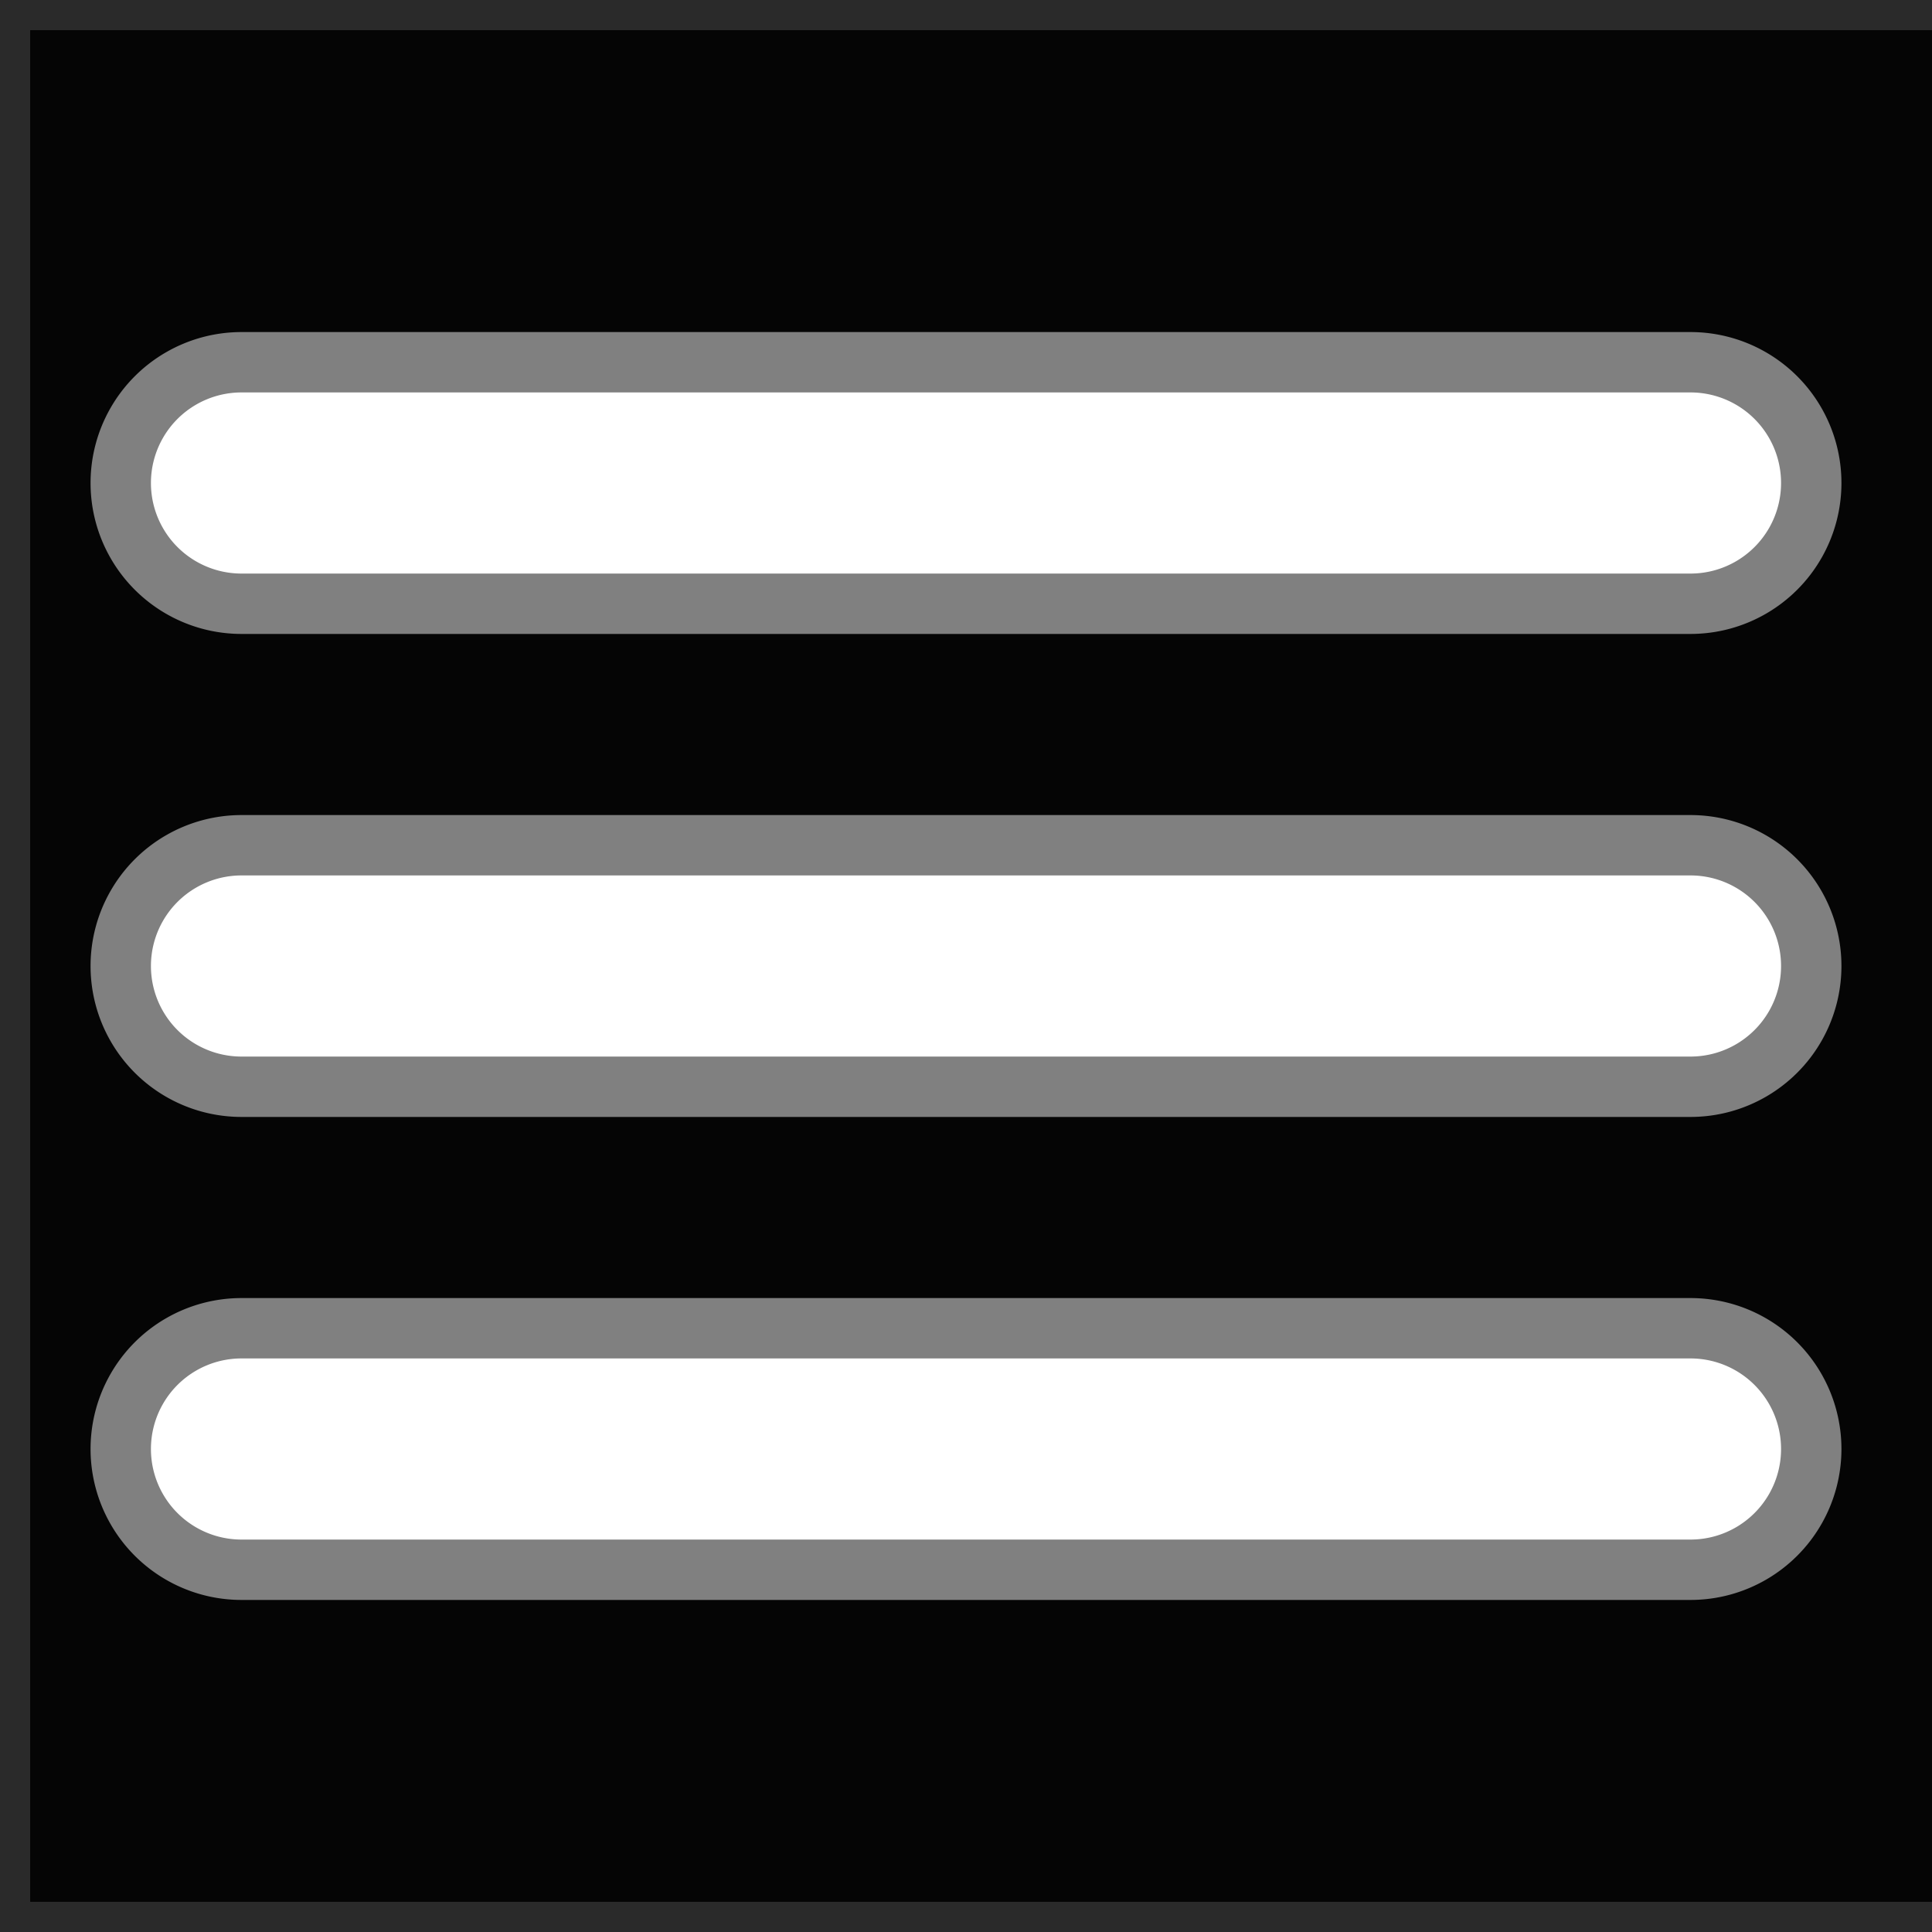 <svg height="32" stroke="gray" fill="#fff" width="32" xmlns="http://www.w3.org/2000/svg"><rect width="100%" height="100%" fill="#333333" stroke="none"/><path fill="#000" fill-opacity=".9" stroke-opacity=".3" d="M0 0h132v32H0z"/><path d="M4 10h24a2 2 0 000-4H4a2 2 0 000 4zm24 4H4a2 2 0 000 4h24a2 2 0 000-4zm0 8H4a2 2 0 000 4h24a2 2 0 000-4z"/></svg>